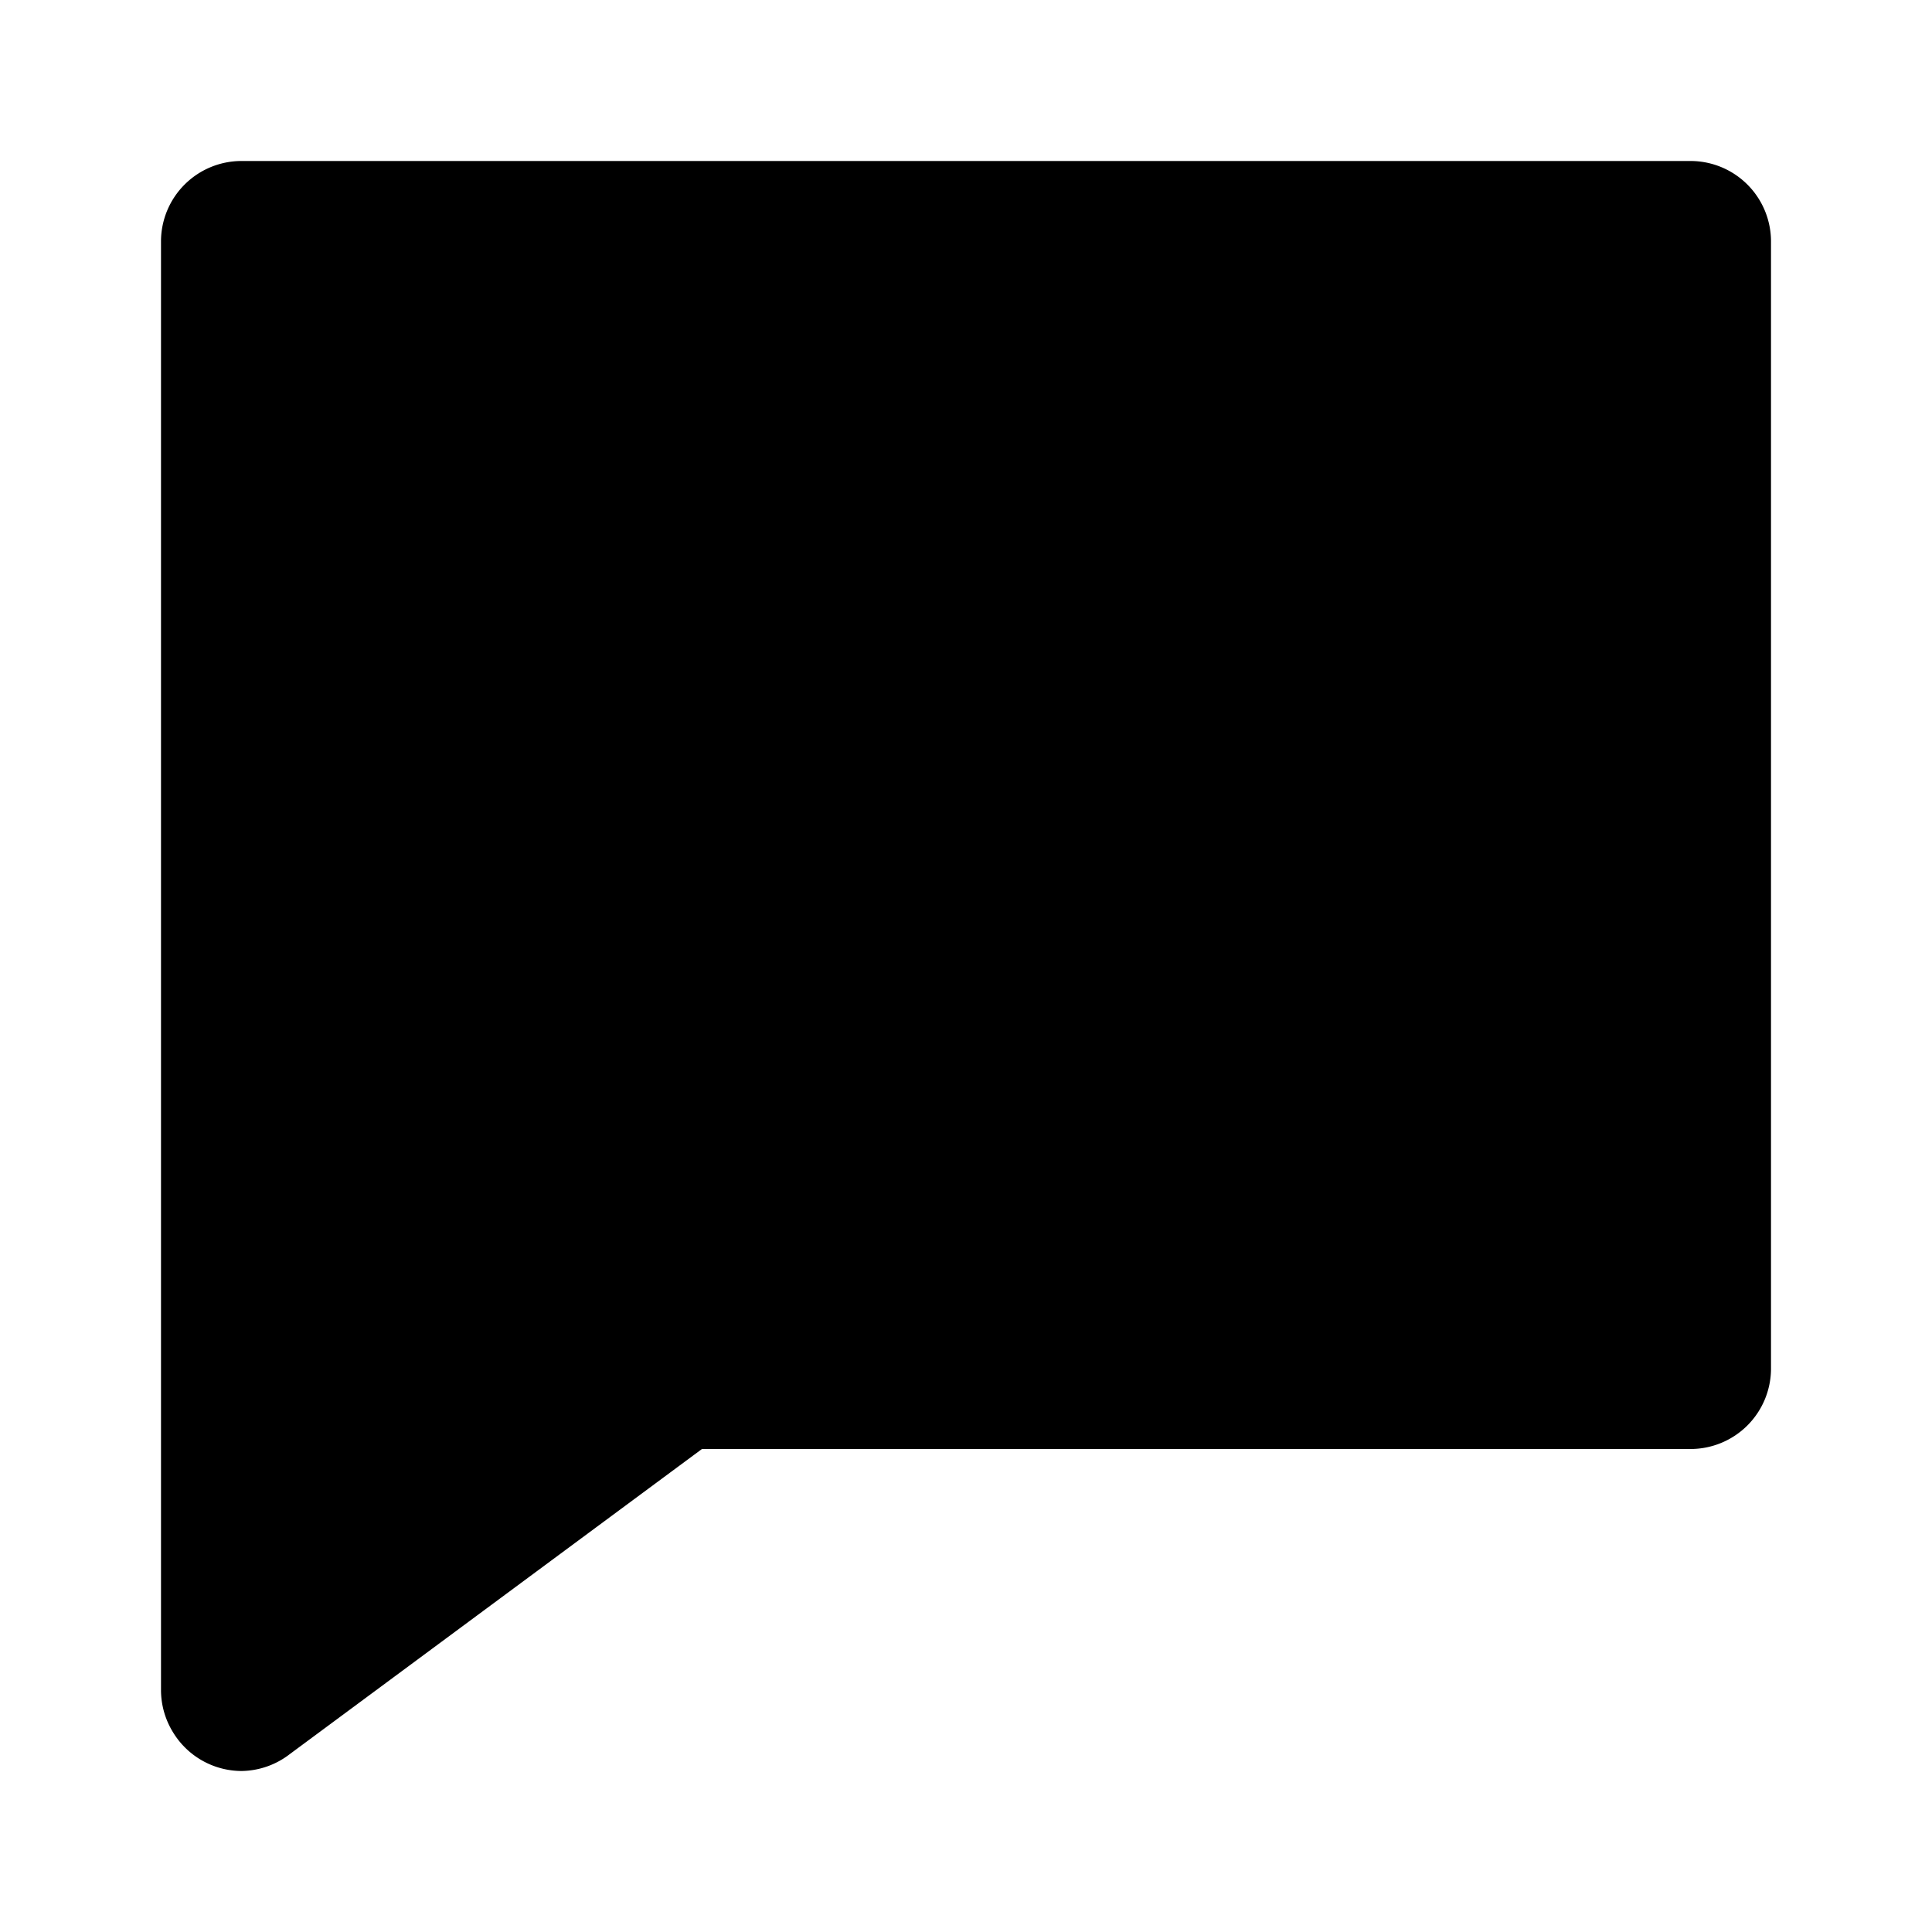<svg width="24" height="24" viewBox="0 0 24 24" xmlns="http://www.w3.org/2000/svg">
  <path d="M3 22a1 1 0 0 1-.85-.48A1 1 0 0 1 2 21V3a1 1 0 0 1 1-1h18a1 1 0 0 1 1 1v14a1 1 0 0 1-1 1H8.72L3.6 21.79A1 1 0 0 1 3 22Z"/>
</svg>
